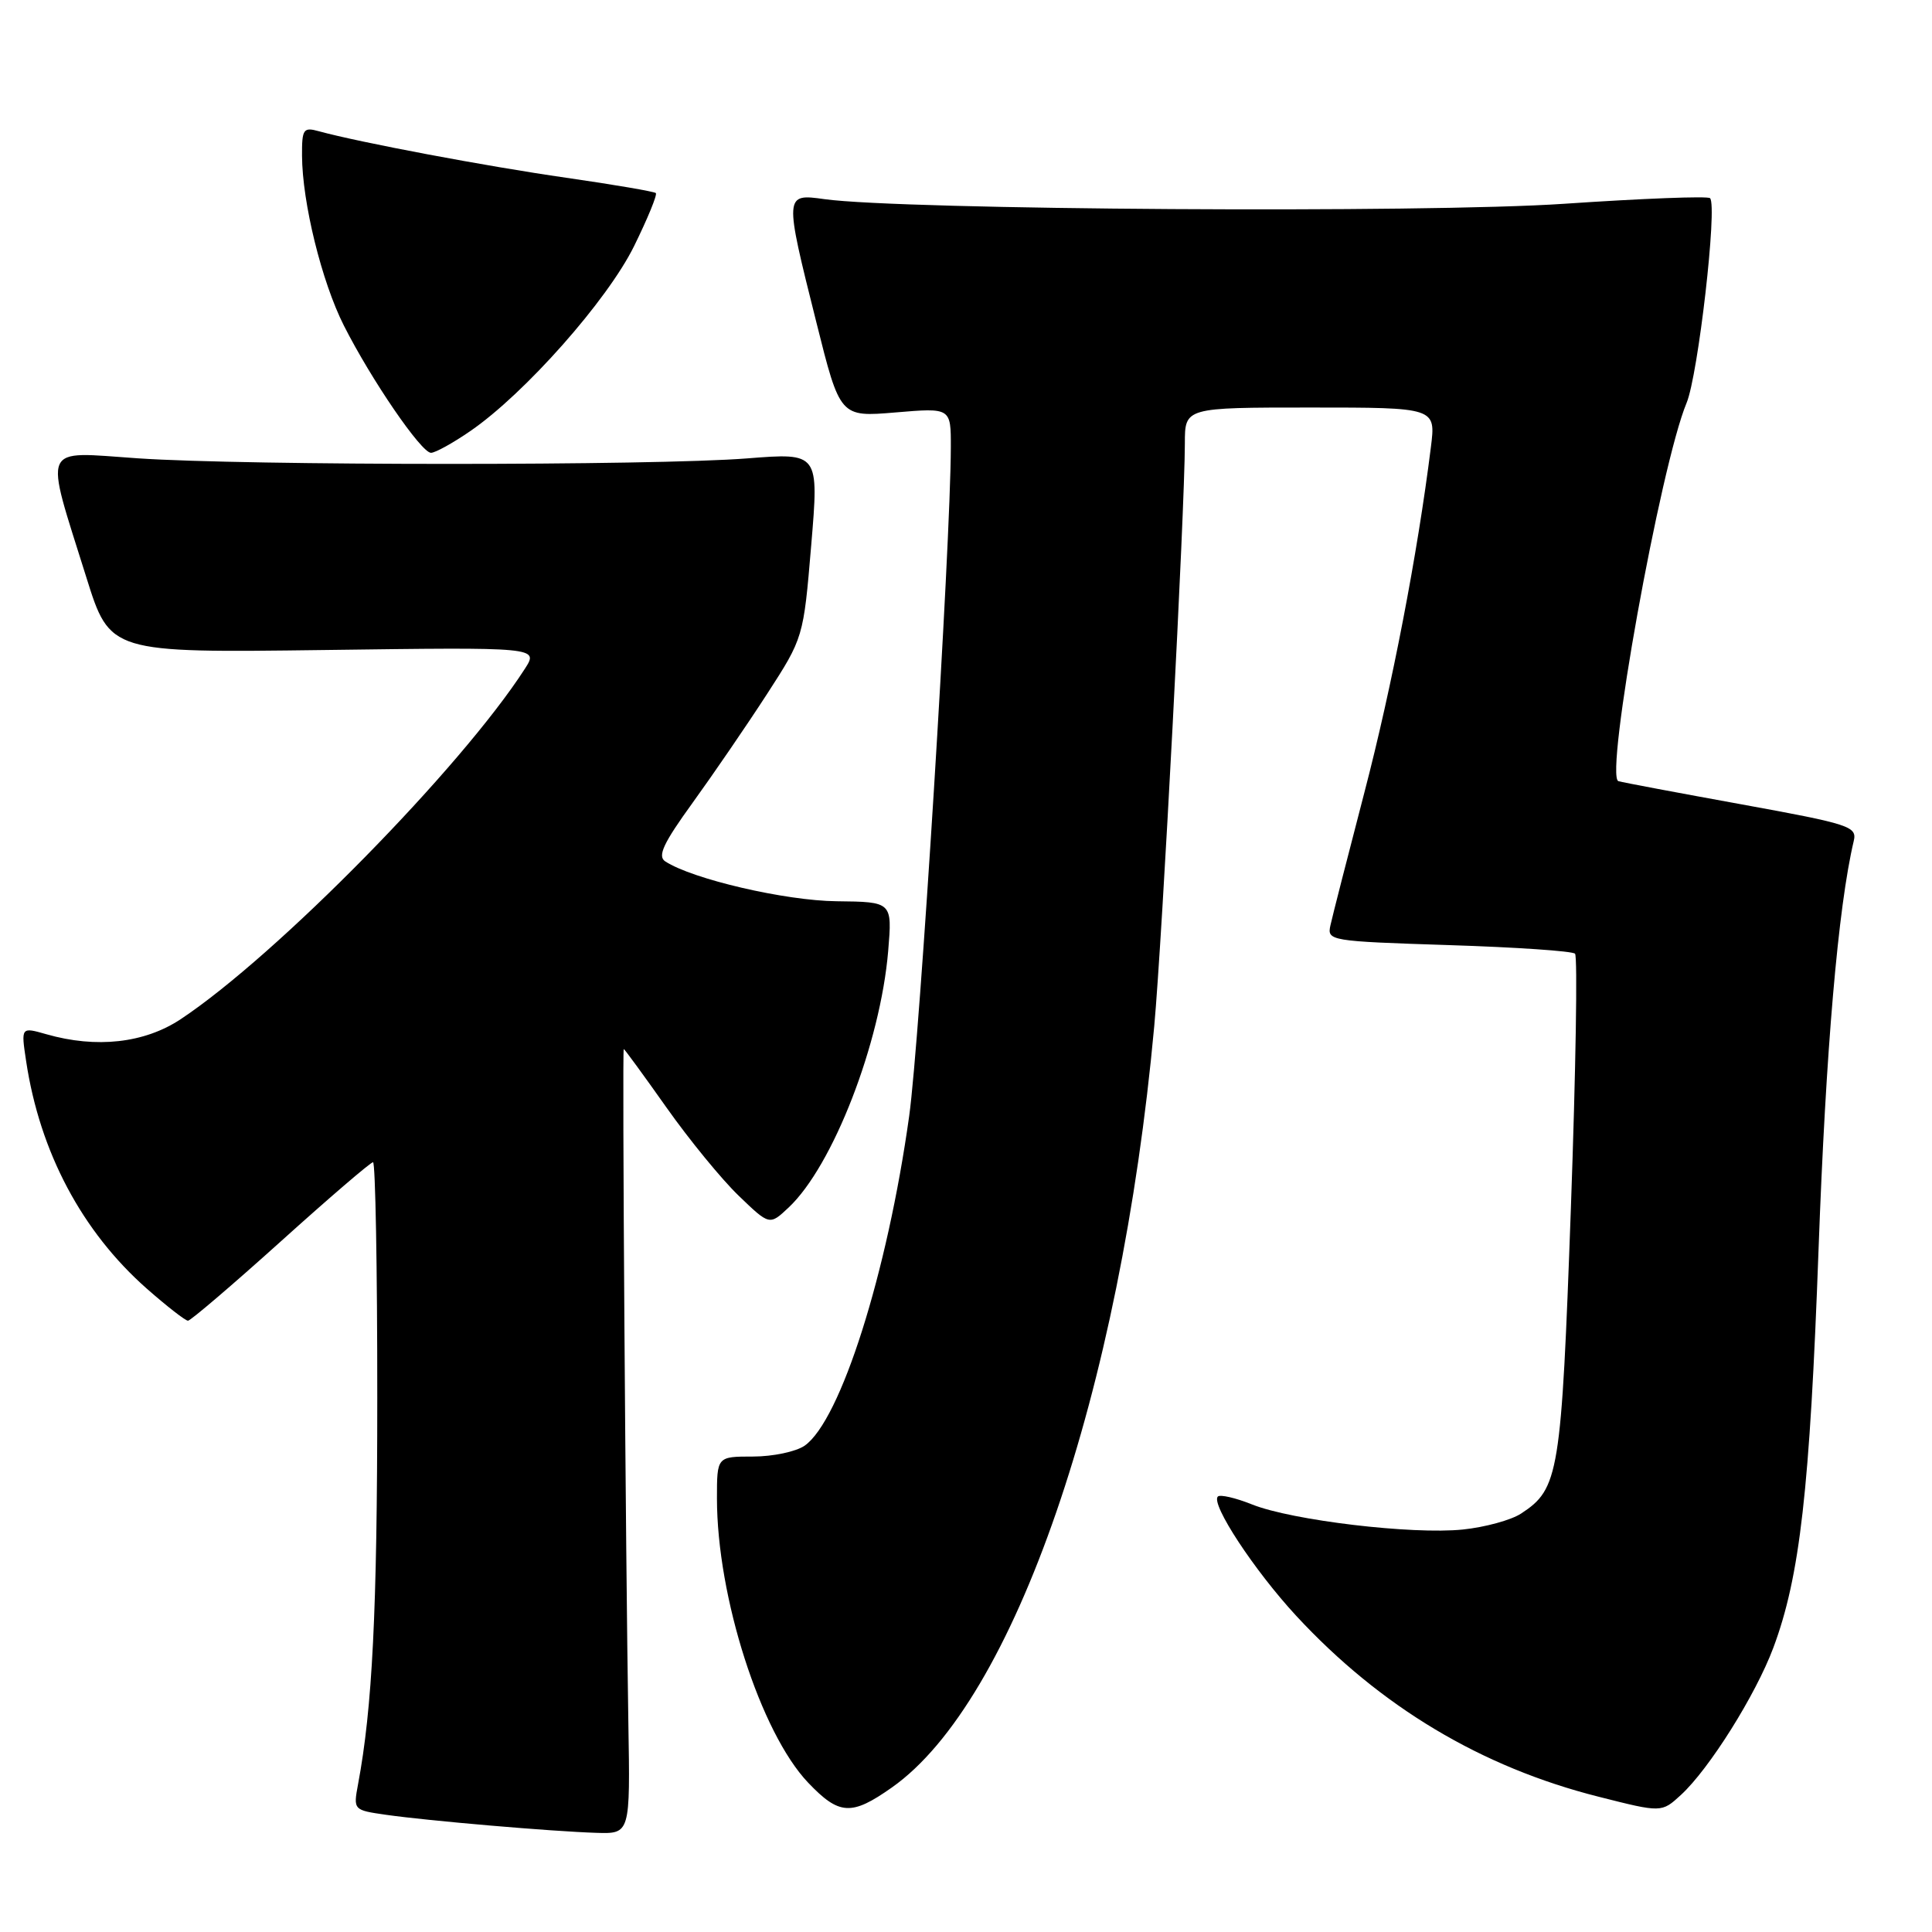 <?xml version="1.0" encoding="UTF-8" standalone="no"?>
<!DOCTYPE svg PUBLIC "-//W3C//DTD SVG 1.1//EN" "http://www.w3.org/Graphics/SVG/1.1/DTD/svg11.dtd" >
<svg xmlns="http://www.w3.org/2000/svg" xmlns:xlink="http://www.w3.org/1999/xlink" version="1.1" viewBox="0 0 256 256">
 <g >
 <path fill="currentColor"
d=" M 83.26 228.25 C 82.90 206.46 82.43 139.00 82.65 139.00 C 82.75 139.00 85.30 142.49 88.31 146.75 C 91.32 151.01 95.62 156.27 97.88 158.44 C 101.97 162.38 101.97 162.38 104.50 160.00 C 110.36 154.49 116.66 138.26 117.69 126.00 C 118.23 119.50 118.23 119.50 110.86 119.42 C 104.04 119.35 91.75 116.49 88.15 114.14 C 87.09 113.45 87.89 111.74 91.77 106.38 C 94.51 102.59 98.94 96.12 101.61 92.00 C 106.46 84.50 106.46 84.50 107.49 72.25 C 108.52 59.99 108.52 59.99 99.01 60.74 C 86.56 61.72 32.62 61.71 18.27 60.73 C 5.28 59.85 5.83 58.57 11.44 76.50 C 14.57 86.50 14.57 86.50 42.98 86.13 C 71.39 85.75 71.39 85.75 69.54 88.63 C 61.09 101.74 36.68 126.59 23.94 135.05 C 19.14 138.23 12.77 138.94 6.14 137.04 C 2.78 136.08 2.78 136.08 3.46 140.59 C 5.27 152.65 10.86 163.18 19.46 170.76 C 22.11 173.09 24.56 175.00 24.91 175.00 C 25.25 175.00 30.78 170.28 37.20 164.50 C 43.61 158.72 49.11 154.00 49.43 154.00 C 49.74 154.00 50.00 168.06 49.99 185.25 C 49.99 213.41 49.34 226.32 47.44 236.44 C 46.81 239.83 46.83 239.85 51.15 240.47 C 56.74 241.27 73.18 242.68 79.01 242.86 C 83.51 243.00 83.51 243.00 83.26 228.25 Z  M 118.18 236.85 C 134.39 225.44 148.49 184.53 152.94 136.00 C 154.01 124.42 156.99 67.58 157.00 58.75 C 157.00 54.00 157.00 54.00 173.63 54.00 C 190.26 54.00 190.26 54.00 189.60 59.25 C 187.84 73.37 184.45 90.98 180.79 105.00 C 178.57 113.53 176.54 121.45 176.29 122.61 C 175.83 124.66 176.19 124.72 191.95 125.23 C 200.82 125.51 208.36 126.02 208.70 126.37 C 209.05 126.72 208.80 141.89 208.15 160.09 C 206.88 195.37 206.57 197.27 201.56 200.55 C 200.24 201.42 196.76 202.37 193.83 202.67 C 187.13 203.36 171.19 201.46 165.91 199.35 C 163.72 198.47 161.67 198.00 161.37 198.30 C 160.40 199.27 166.20 208.10 171.76 214.11 C 182.92 226.16 196.29 234.16 211.84 238.08 C 220.17 240.19 220.17 240.19 222.73 237.84 C 226.47 234.41 232.63 224.60 234.97 218.35 C 238.50 208.91 239.81 197.40 240.97 165.50 C 241.93 139.14 243.56 120.18 245.63 111.44 C 246.09 109.51 245.13 109.20 230.81 106.59 C 222.39 105.06 215.03 103.68 214.45 103.51 C 212.58 102.98 220.02 61.69 223.48 53.39 C 225.01 49.73 227.59 27.25 226.59 26.26 C 226.30 25.96 217.60 26.30 207.28 27.00 C 188.87 28.26 119.50 27.82 109.25 26.39 C 103.92 25.64 103.91 25.71 108.16 42.66 C 111.31 55.27 111.31 55.27 118.66 54.65 C 126.00 54.03 126.00 54.03 125.99 59.26 C 125.96 72.26 121.88 137.79 120.47 147.89 C 117.57 168.71 111.38 188.22 106.62 191.56 C 105.48 192.35 102.41 193.00 99.78 193.00 C 95.00 193.00 95.00 193.00 95.00 198.54 C 95.00 211.59 100.77 229.57 107.08 236.21 C 111.20 240.53 112.82 240.63 118.18 236.85 Z  M 62.33 57.11 C 69.53 52.16 80.49 39.78 84.02 32.61 C 85.82 28.95 87.12 25.79 86.90 25.58 C 86.68 25.38 81.33 24.46 75.00 23.55 C 64.42 22.03 47.65 18.87 42.25 17.39 C 40.20 16.82 40.00 17.10 40.02 20.63 C 40.05 26.85 42.63 37.33 45.56 43.13 C 49.19 50.31 55.82 60.00 57.11 60.00 C 57.67 60.00 60.03 58.70 62.33 57.11 Z "/>
</g>
</svg>